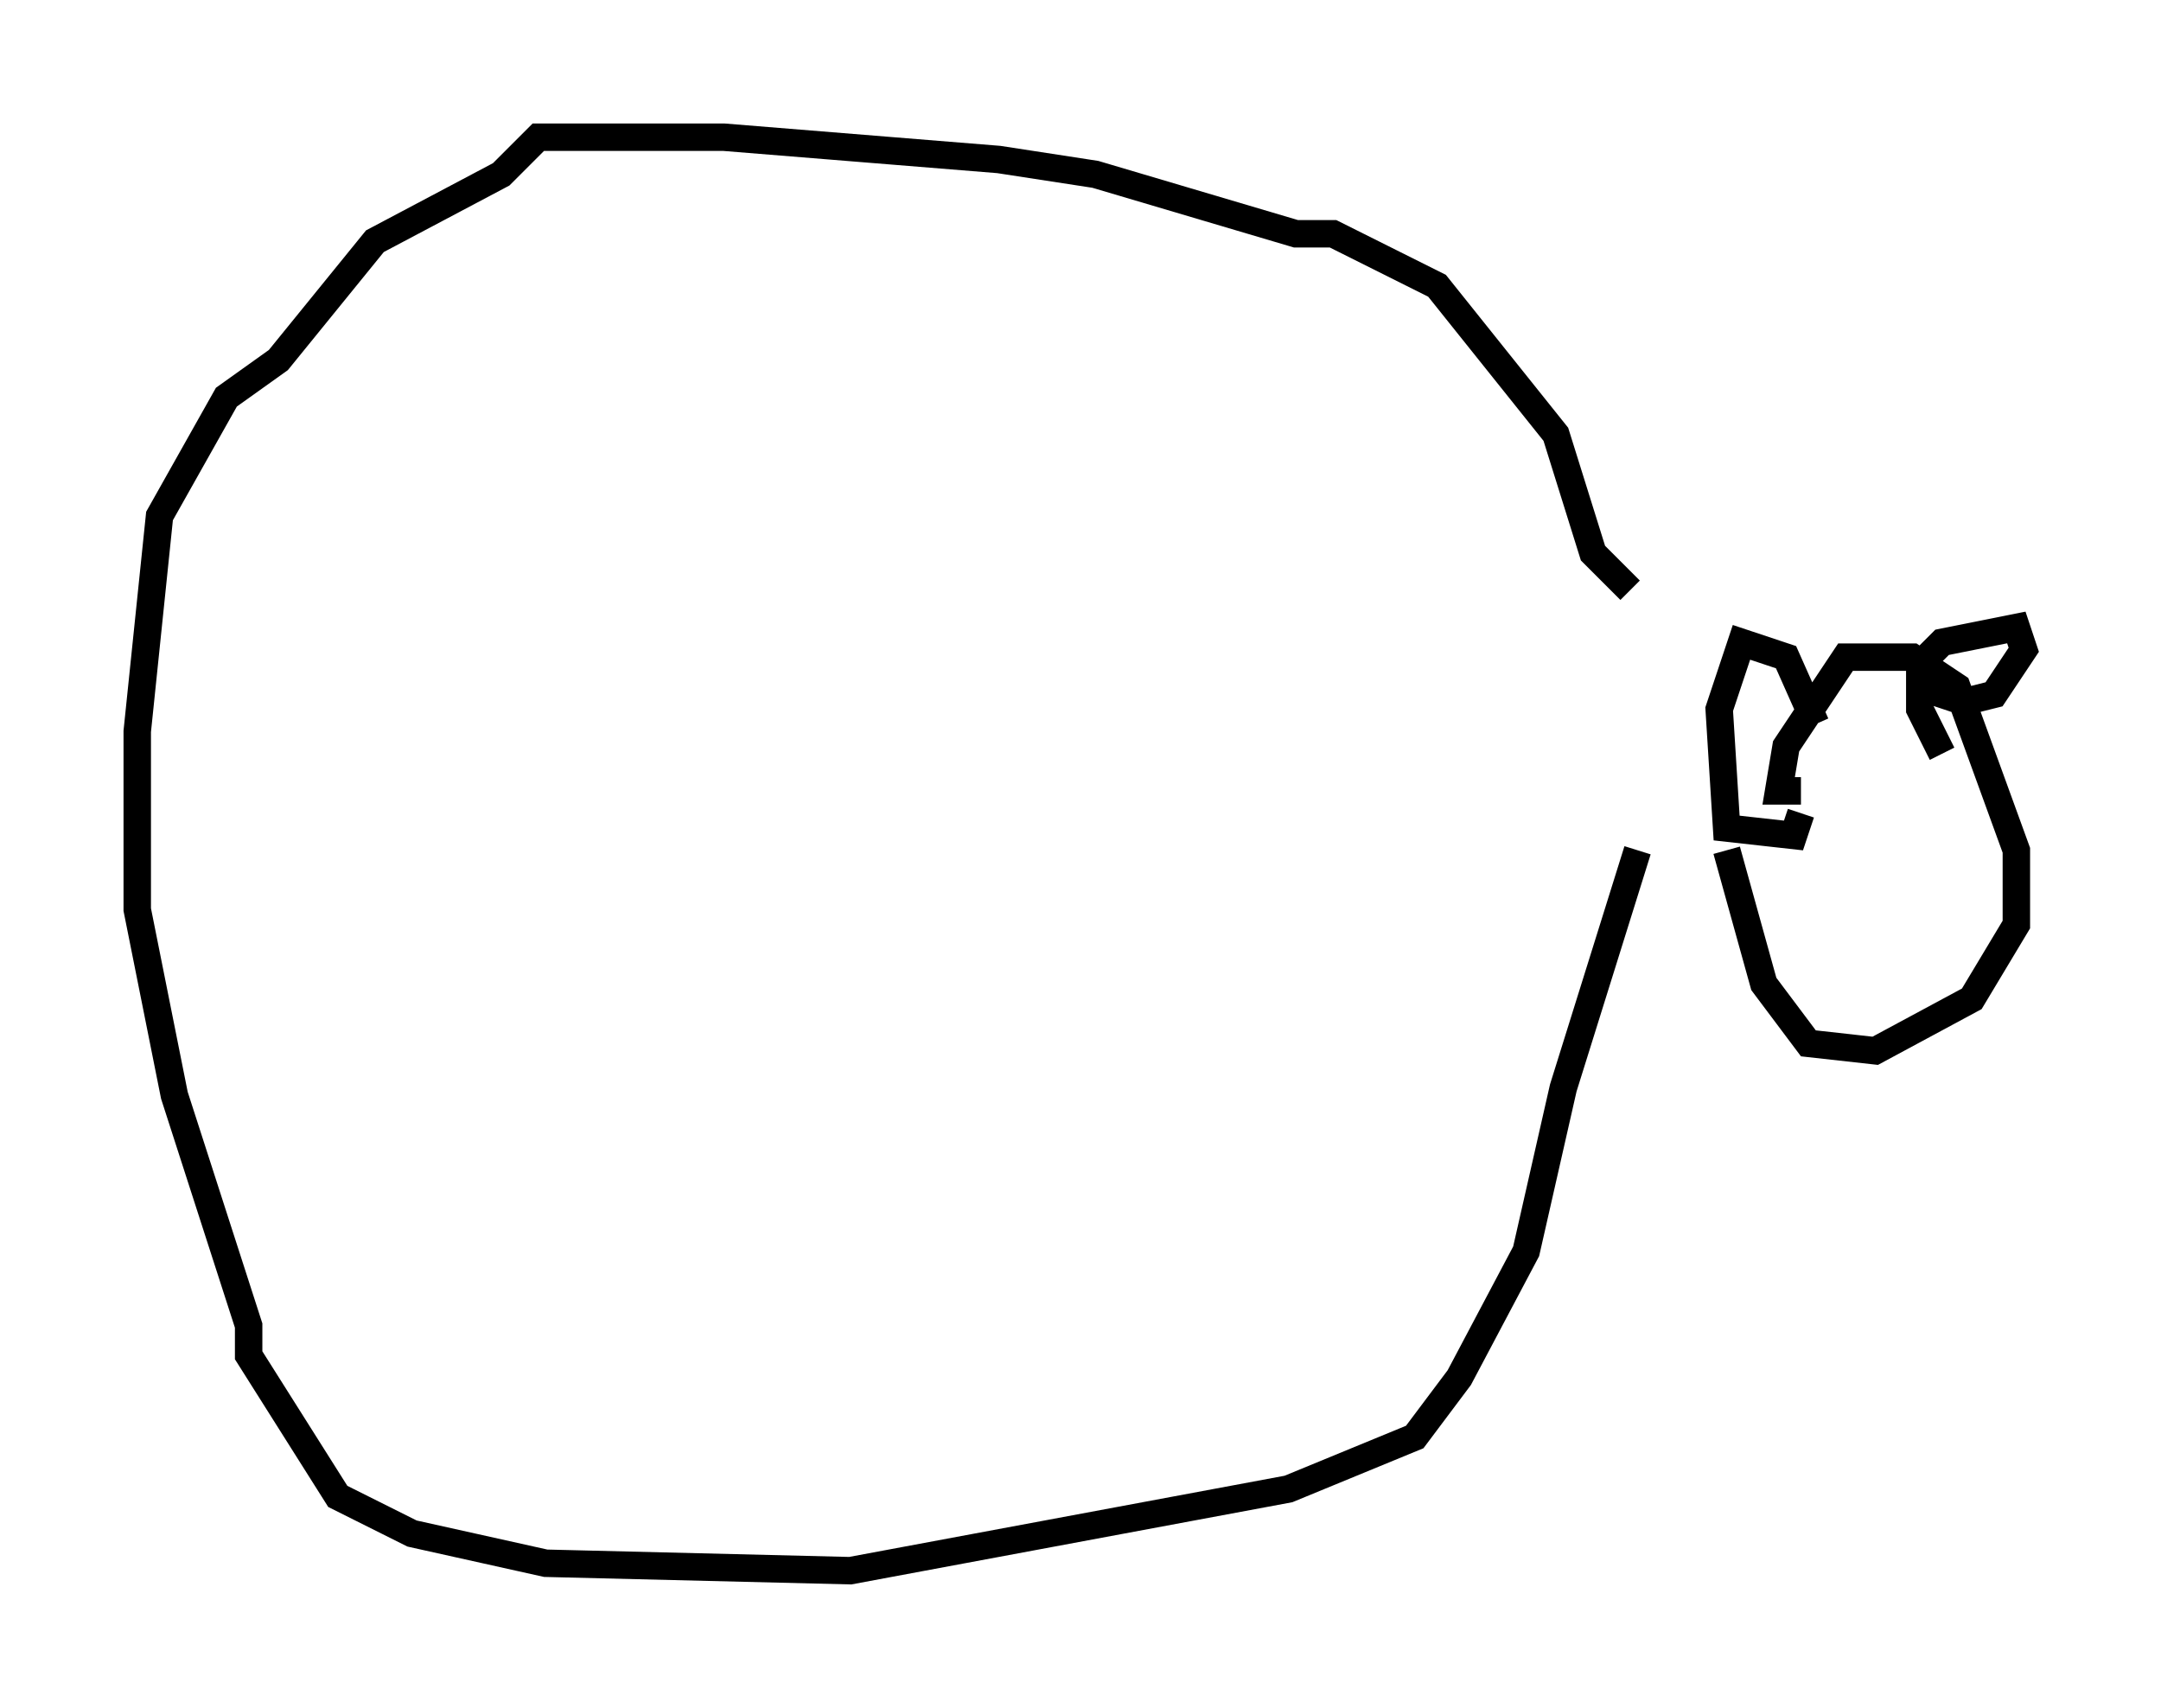 <?xml version="1.0" encoding="utf-8" ?>
<svg baseProfile="full" height="62.232" version="1.1" width="78.741" xmlns="http://www.w3.org/2000/svg" xmlns:ev="http://www.w3.org/2001/xml-events" xmlns:xlink="http://www.w3.org/1999/xlink"><defs /><rect fill="white" height="62.232" width="78.741" x="0" y="0" /><path d="M61.833, 25.297 m-2.436, -3.789 l-1.353, -1.353 -1.353, -4.33 l-4.33, -5.413 -3.789, -1.894 l-1.353, 0.0 -7.307, -2.165 l-3.518, -0.541 -10.013, -0.812 l-6.766, 0.0 -1.353, 1.353 l-4.601, 2.436 -3.518, 4.33 l-1.894, 1.353 -2.436, 4.33 l-0.812, 7.848 0.0, 6.495 l1.353, 6.766 2.706, 8.39 l0.0, 1.083 3.248, 5.142 l2.706, 1.353 4.871, 1.083 l11.096, 0.271 15.967, -2.977 l4.601, -1.894 1.624, -2.165 l2.436, -4.601 1.353, -5.954 l2.706, -8.66 m3.248, 0.0 l1.353, 4.871 1.624, 2.165 l2.436, 0.271 3.518, -1.894 l1.624, -2.706 0.0, -2.706 l-2.165, -5.954 -1.624, -1.083 l-2.436, 0.0 -2.165, 3.248 l-0.271, 1.624 0.812, 0.0 m5.142, -1.353 l-0.812, -1.624 0.0, -1.624 l0.812, -0.812 2.706, -0.541 l0.271, 0.812 -1.083, 1.624 l-1.083, 0.271 -1.624, -0.541 m-3.789, 1.353 l-1.083, -2.436 -1.624, -0.541 l-0.812, 2.436 0.271, 4.33 l2.436, 0.271 0.271, -0.812 " fill="none" stroke="black" stroke-width="1" /></svg>